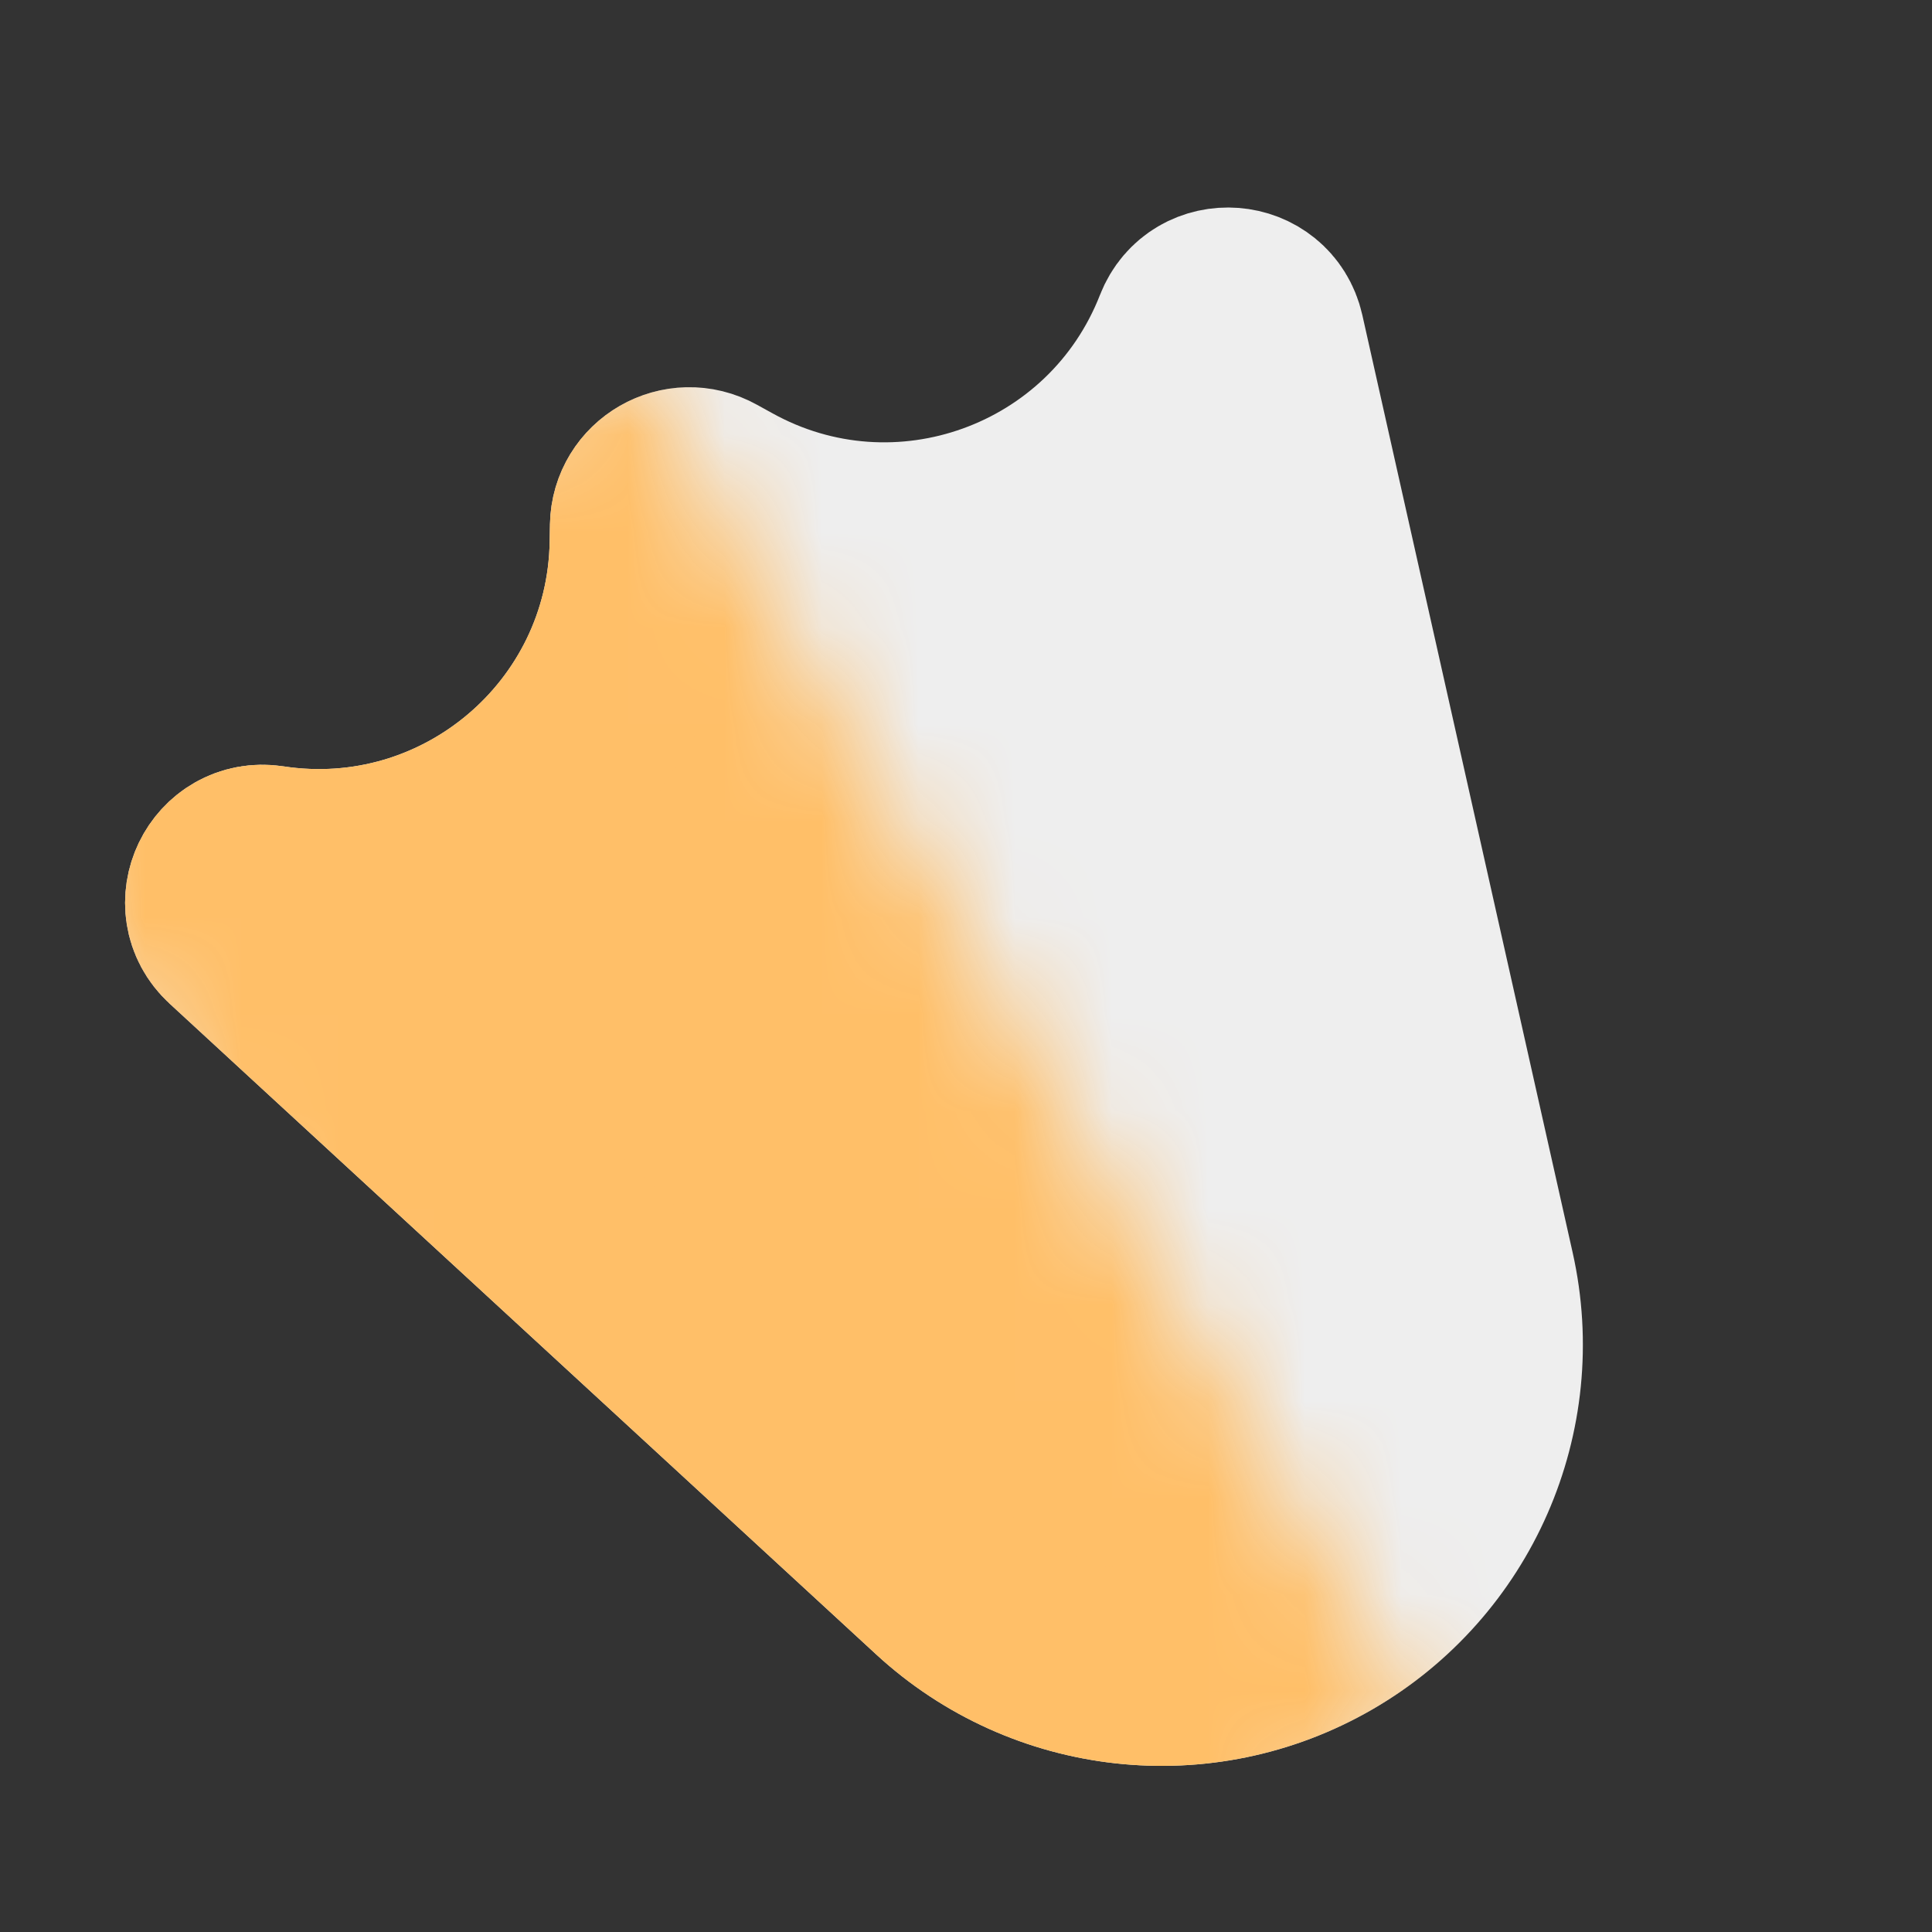 <svg width="20" height="20" viewBox="0 0 20 20" fill="none" xmlns="http://www.w3.org/2000/svg">
<rect x="0" y="0" width="20" height="20" fill="#333333" stroke="none"/>
<g id="Info/Star">
<path id="Vector 3" d="M7.352 5.065L7.508 5.151C9.305 6.149 11.569 5.333 12.318 3.418C12.47 3.028 13.035 3.071 13.127 3.48L15.304 13.184C15.626 14.618 14.979 16.095 13.706 16.83C12.433 17.565 10.83 17.387 9.749 16.392L2.433 9.654C2.125 9.37 2.371 8.859 2.785 8.922C4.817 9.232 6.656 7.679 6.69 5.623L6.693 5.445C6.699 5.11 7.059 4.902 7.352 5.065Z" fill="#EEEEEE" stroke="#EEEEEE" stroke-width="2"/>
<mask id="mask0_4163_37705" style="mask-type:alpha" maskUnits="userSpaceOnUse" x="-1" y="3" width="16" height="19">
<rect id="Rectangle 1852" x="-0.334" y="7.629" width="7.908" height="16.49" transform="rotate(-30 -0.334 7.629)" fill="#D9D9D9"/>
</mask>
<g mask="url(#mask0_4163_37705)">
<path id="Vector 4" d="M7.352 5.065L7.508 5.151C9.305 6.149 11.569 5.333 12.318 3.418C12.47 3.028 13.035 3.071 13.127 3.48L15.304 13.184C15.626 14.618 14.979 16.095 13.706 16.83C12.433 17.565 10.83 17.387 9.749 16.392L2.433 9.654C2.125 9.37 2.371 8.859 2.785 8.922C4.817 9.232 6.656 7.679 6.69 5.623L6.693 5.445C6.699 5.11 7.059 4.902 7.352 5.065Z" fill="#FFBF68" stroke="#FFBF68" stroke-width="2"/>
</g>
</g>
</svg>

